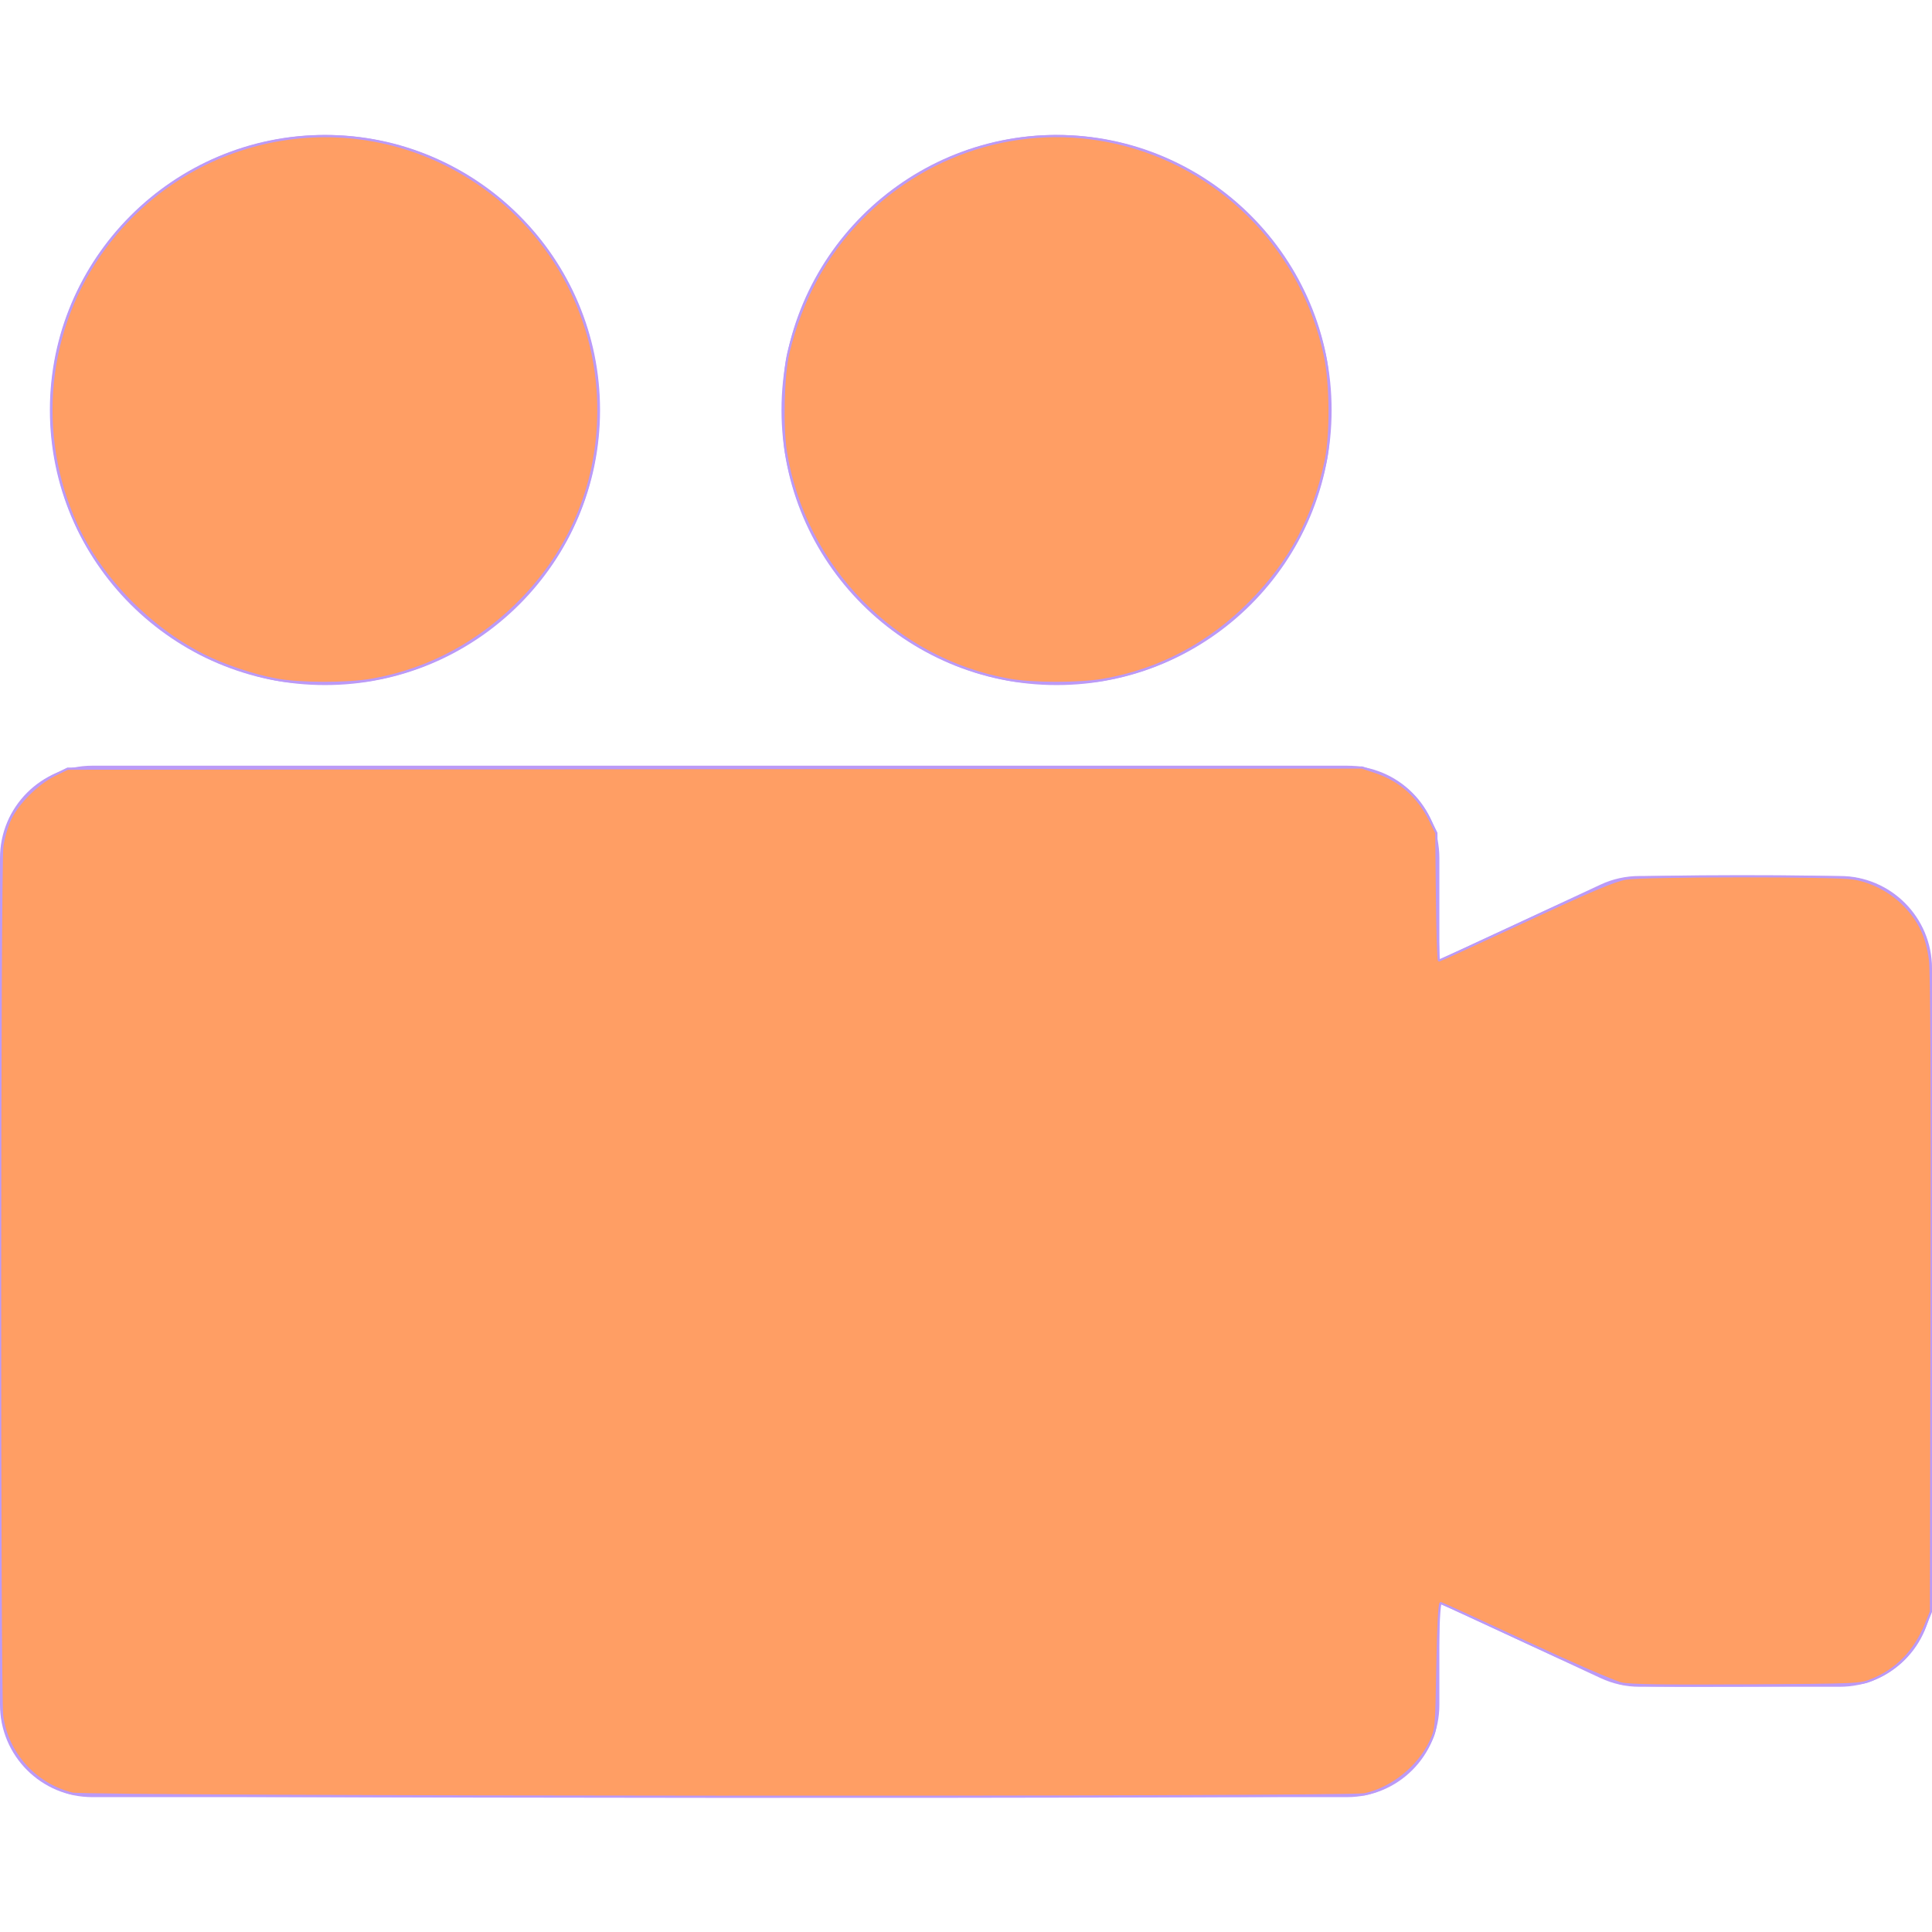 <?xml version="1.0" encoding="UTF-8" standalone="no"?>
<!-- Generator: Adobe Illustrator 16.0.0, SVG Export Plug-In . SVG Version: 6.00 Build 0)  -->

<svg
   version="1.1"
   id="Capa_1"
   x="0px"
   y="0px"
   width="38.148px"
   height="38.148px"
   viewBox="0 0 38.148 38.148"
   style="enable-background:new 0 0 38.148 38.148;"
   xml:space="preserve"
   sodipodi:docname="cinema.svg"
   inkscape:version="1.2.1 (9c6d41e410, 2022-07-14)"
   xmlns:inkscape="http://www.inkscape.org/namespaces/inkscape"
   xmlns:sodipodi="http://sodipodi.sourceforge.net/DTD/sodipodi-0.dtd"
   xmlns="http://www.w3.org/2000/svg"
   xmlns:svg="http://www.w3.org/2000/svg"><defs
   id="defs4848" /><sodipodi:namedview
   id="namedview4846"
   pagecolor="#ffffff"
   bordercolor="#000000"
   borderopacity="0.25"
   inkscape:showpageshadow="2"
   inkscape:pageopacity="0.0"
   inkscape:pagecheckerboard="0"
   inkscape:deskcolor="#d1d1d1"
   showgrid="false"
   inkscape:zoom="22.832128"
   inkscape:cx="18.876909"
   inkscape:cy="19.095899"
   inkscape:window-width="1916"
   inkscape:window-height="1052"
   inkscape:window-x="1"
   inkscape:window-y="25"
   inkscape:window-maximized="1"
   inkscape:current-layer="Capa_1" />
<g
   id="g4813"
   style="fill:#bb9af7;fill-opacity:1">
	<path
   d="M38.148,19.12v12.363c0,1.006-0.815,1.823-1.823,1.823h-3.951c-0.267,0-0.528-0.059-0.771-0.172l-3.182-1.479v2.006   c0,1.008-0.816,1.824-1.824,1.824H1.823C0.815,35.485,0,34.668,0,33.661V16.943c0-1.008,0.815-1.824,1.823-1.824h24.774   c1.008,0,1.824,0.816,1.824,1.824v2.006l3.182-1.482c0.24-0.113,0.504-0.17,0.771-0.17h3.951   C37.333,17.296,38.148,18.113,38.148,19.12z M20.864,13.527c2.993,0,5.429-2.436,5.429-5.43s-2.436-5.433-5.429-5.433   c-2.995,0-5.433,2.438-5.433,5.433S17.869,13.527,20.864,13.527z M6.418,13.527c2.994,0,5.43-2.436,5.43-5.43   s-2.436-5.433-5.43-5.433c-2.994,0-5.433,2.438-5.433,5.433S3.424,13.527,6.418,13.527z"
   id="path4811"
   style="fill:#bb9af7;fill-opacity:1" />
</g>
<g
   id="g4815">
</g>
<g
   id="g4817">
</g>
<g
   id="g4819">
</g>
<g
   id="g4821">
</g>
<g
   id="g4823">
</g>
<g
   id="g4825">
</g>
<g
   id="g4827">
</g>
<g
   id="g4829">
</g>
<g
   id="g4831">
</g>
<g
   id="g4833">
</g>
<g
   id="g4835">
</g>
<g
   id="g4837">
</g>
<g
   id="g4839">
</g>
<g
   id="g4841">
</g>
<g
   id="g4843">
</g>
<path
   style="fill:#ff9e64;stroke:#bb9af7;stroke-width:0.044"
   d="M 1.423,35.415 C 0.691,35.233 0.137,34.614 0.042,33.872 -0.014,33.444 -0.01,17.096 0.046,16.709 c 0.024,-0.169 0.096,-0.415 0.161,-0.547 0.153,-0.315 0.538,-0.696 0.867,-0.857 l 0.263,-0.128 12.779,-0.011 12.779,-0.011 0.27,0.091 c 0.485,0.163 0.843,0.482 1.077,0.959 l 0.119,0.243 0.013,1.259 c 0.007,0.693 0.025,1.259 0.04,1.259 0.015,0 0.787,-0.354 1.717,-0.786 1.301,-0.605 1.756,-0.796 1.975,-0.832 0.363,-0.059 4.132,-0.062 4.489,-0.003 0.379,0.062 0.757,0.264 1.025,0.547 0.287,0.303 0.43,0.613 0.488,1.056 0.031,0.232 0.042,2.423 0.033,6.61 l -0.013,6.263 -0.102,0.251 c -0.214,0.529 -0.568,0.895 -1.059,1.096 -0.237,0.097 -0.277,0.098 -2.475,0.112 -1.613,0.01 -2.301,-3.95e-4 -2.475,-0.038 -0.132,-0.029 -0.98,-0.396 -1.883,-0.816 -0.903,-0.42 -1.662,-0.768 -1.686,-0.772 -0.028,-0.005 -0.052,0.444 -0.066,1.24 -0.022,1.243 -0.022,1.249 -0.14,1.5 -0.234,0.499 -0.766,0.924 -1.297,1.035 -0.354,0.074 -25.221,0.061 -25.521,-0.013 z"
   id="path2715" /><path
   style="fill:#ff9e64;stroke:#bb9af7;stroke-width:0.044"
   d="M 5.457,13.419 C 5.014,13.339 4.427,13.143 4.02,12.938 2.953,12.4 1.995,11.418 1.513,10.369 0.689,8.576 0.9,6.475 2.062,4.903 3.719,2.661 6.756,2.03 9.142,3.432 c 1.59,0.934 2.593,2.6 2.669,4.43 0.061,1.497 -0.458,2.877 -1.484,3.946 -0.831,0.865 -1.849,1.415 -2.986,1.614 -0.481,0.084 -1.412,0.083 -1.884,-0.003 z"
   id="path2717" /><path
   style="fill:#ff9e64;stroke:#bb9af7;stroke-width:0.044"
   d="m 19.91,13.419 c -2.24,-0.404 -4.017,-2.219 -4.39,-4.481 -0.083,-0.506 -0.058,-1.535 0.048,-1.975 0.251,-1.037 0.729,-1.92 1.424,-2.63 1.382,-1.412 3.372,-1.967 5.252,-1.463 1.972,0.528 3.481,2.123 3.914,4.138 0.121,0.561 0.128,1.57 0.016,2.102 -0.236,1.12 -0.7,1.986 -1.494,2.787 -0.807,0.815 -1.788,1.333 -2.887,1.525 -0.481,0.084 -1.412,0.083 -1.884,-0.003 z"
   id="path2719" /></svg>
